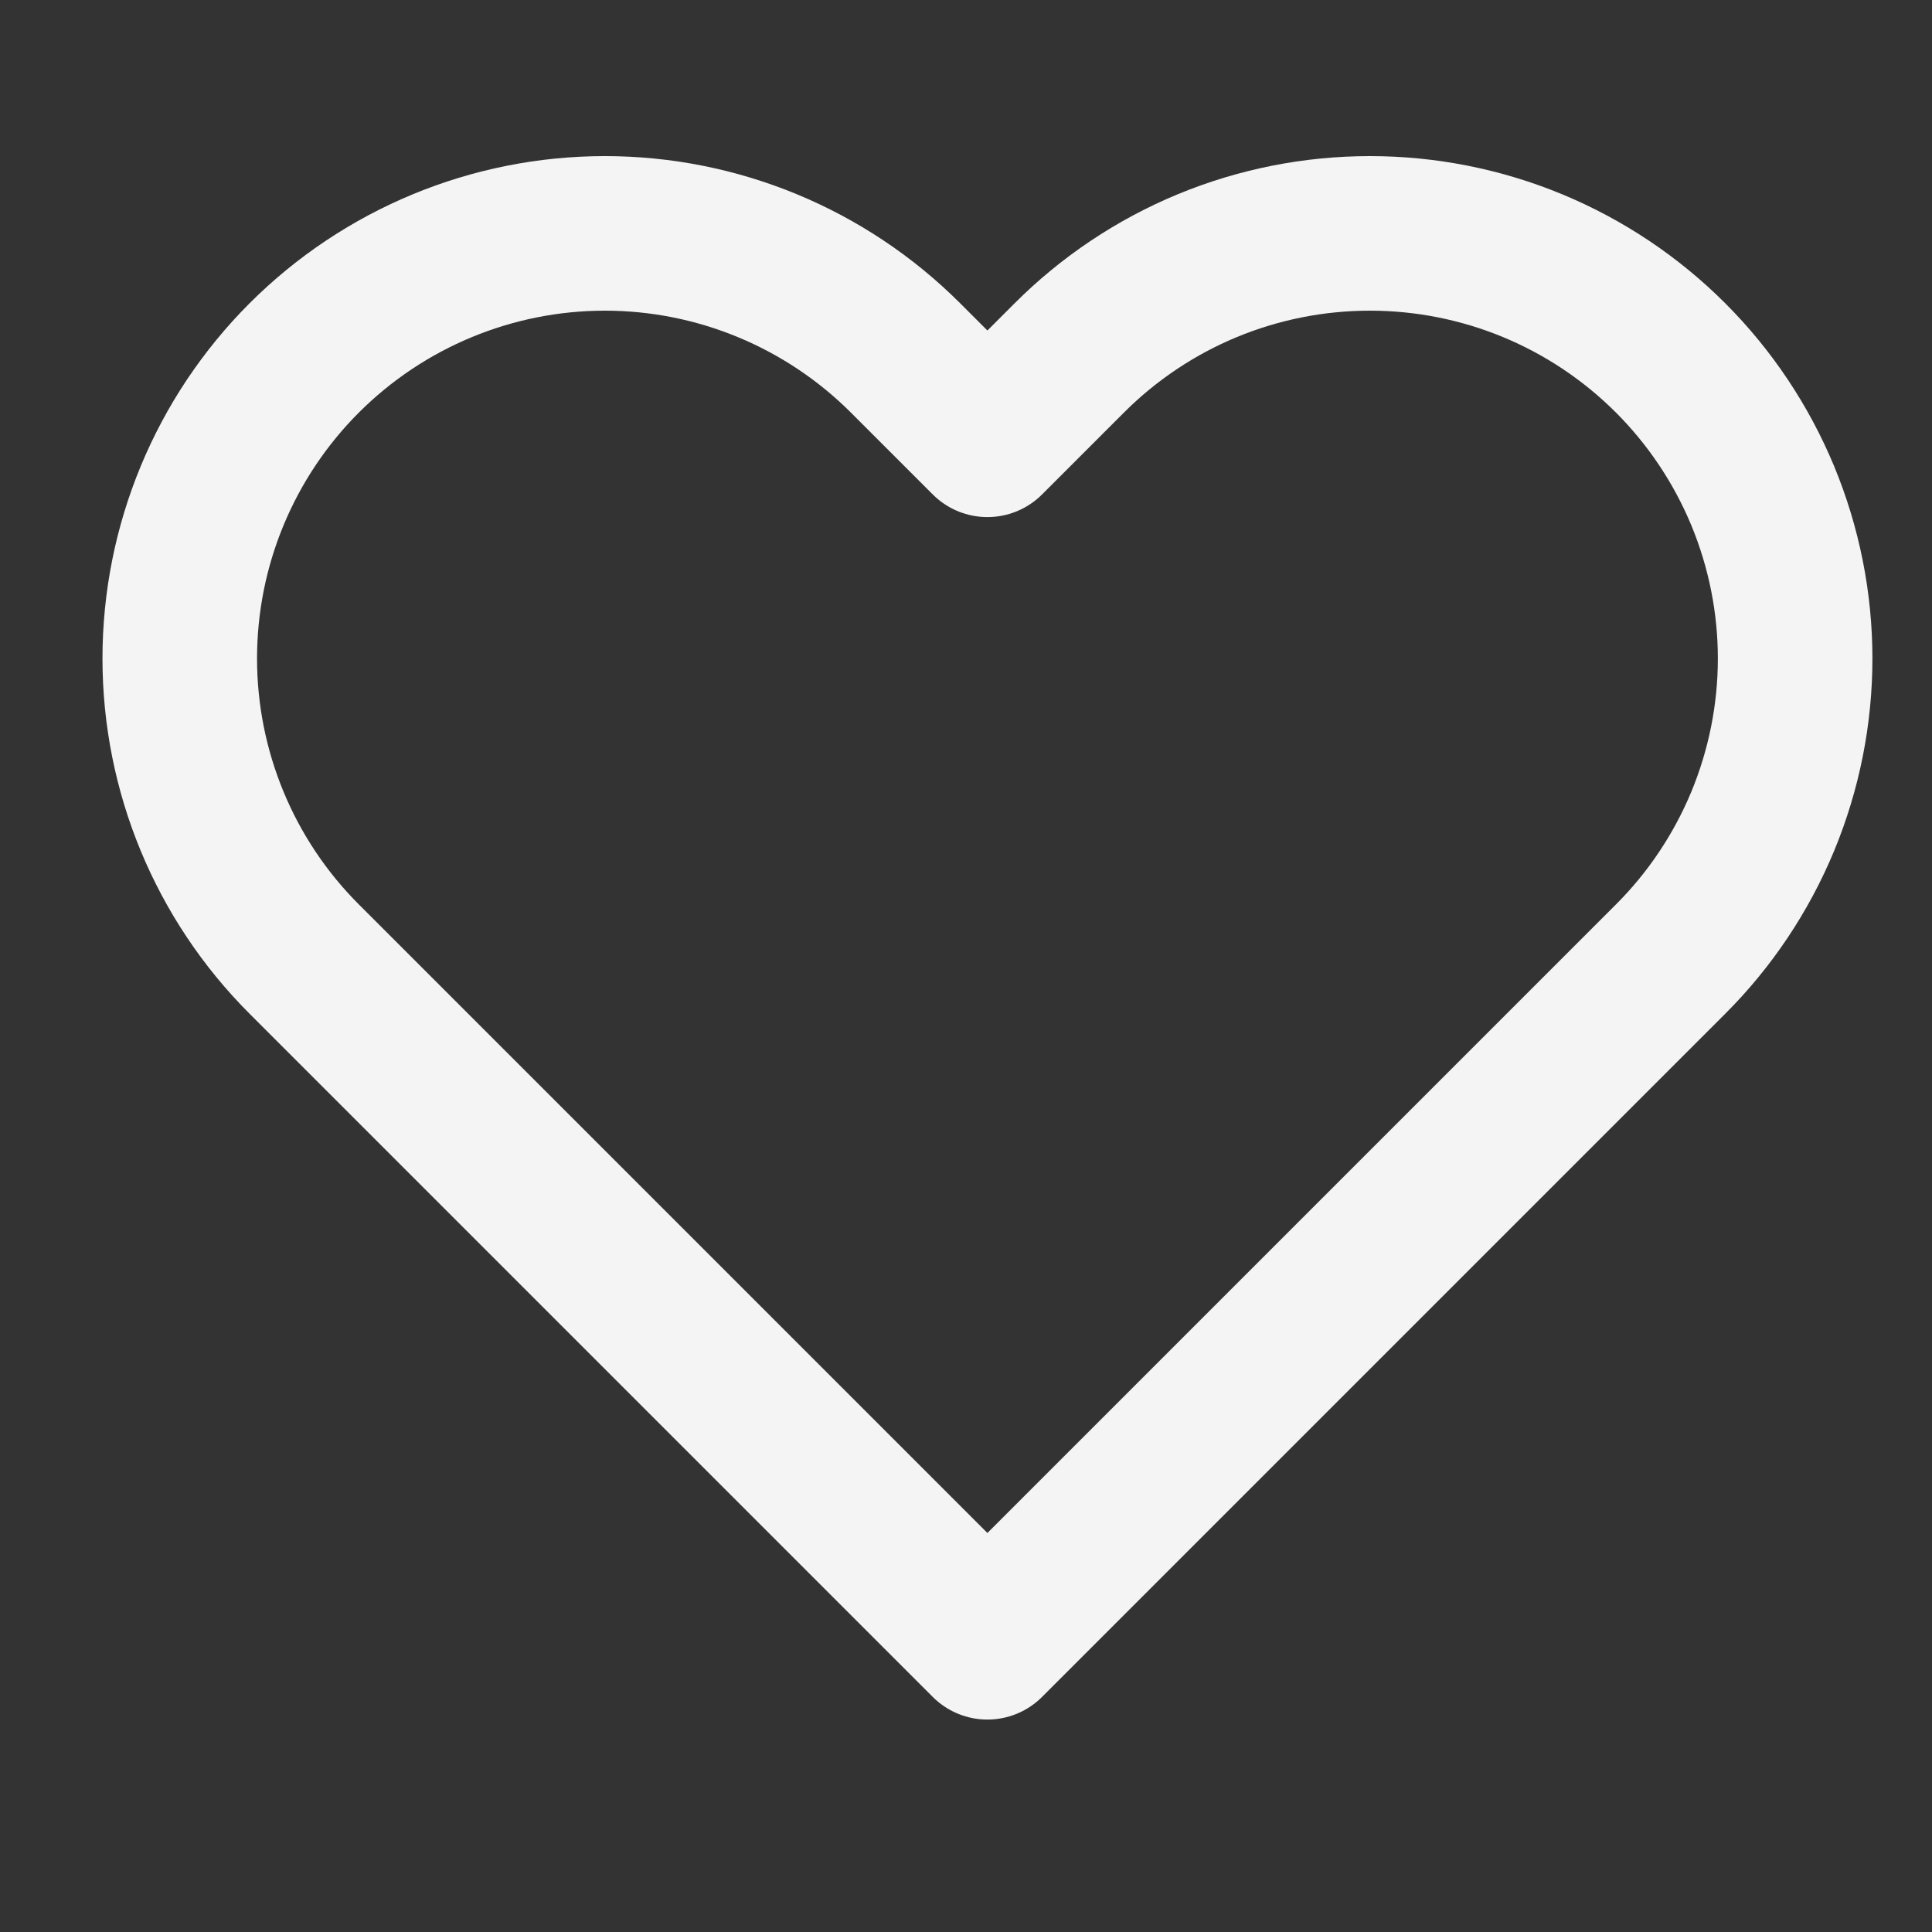 <svg xmlns="http://www.w3.org/2000/svg" width="25" height="25" viewBox="0 0 25 25" fill="none">
    <rect x="0" y="0" width="25" height="25" fill="#333333" stroke="none"/>
    <g clip-path="url(#clip0_11_2)">
      <path d="M21.617 4.631C21.106 4.12 20.5 3.715 19.832 3.438C19.165 3.162 18.449 3.02 17.727 3.02C17.004 3.02 16.289 3.162 15.621 3.438C14.954 3.715 14.348 4.12 13.837 4.631L12.777 5.691L11.717 4.631C10.685 3.6 9.286 3.02 7.827 3.02C6.368 3.02 4.969 3.6 3.937 4.631C2.905 5.663 2.326 7.062 2.326 8.521C2.326 9.98 2.905 11.38 3.937 12.411L4.997 13.471L12.777 21.251L20.557 13.471L21.617 12.411C22.128 11.901 22.533 11.294 22.81 10.627C23.086 9.959 23.229 9.244 23.229 8.521C23.229 7.799 23.086 7.084 22.81 6.416C22.533 5.749 22.128 5.142 21.617 4.631Z" stroke="#F4F4F4" stroke-width="2" stroke-linecap="round" stroke-linejoin="round"/>
    </g>
    <defs>
      <clipPath id="clip0_11_2">
        <rect width="24" height="24" fill="white" transform="translate(0.777 0.021)"/>
      </clipPath>
    </defs>
  </svg>